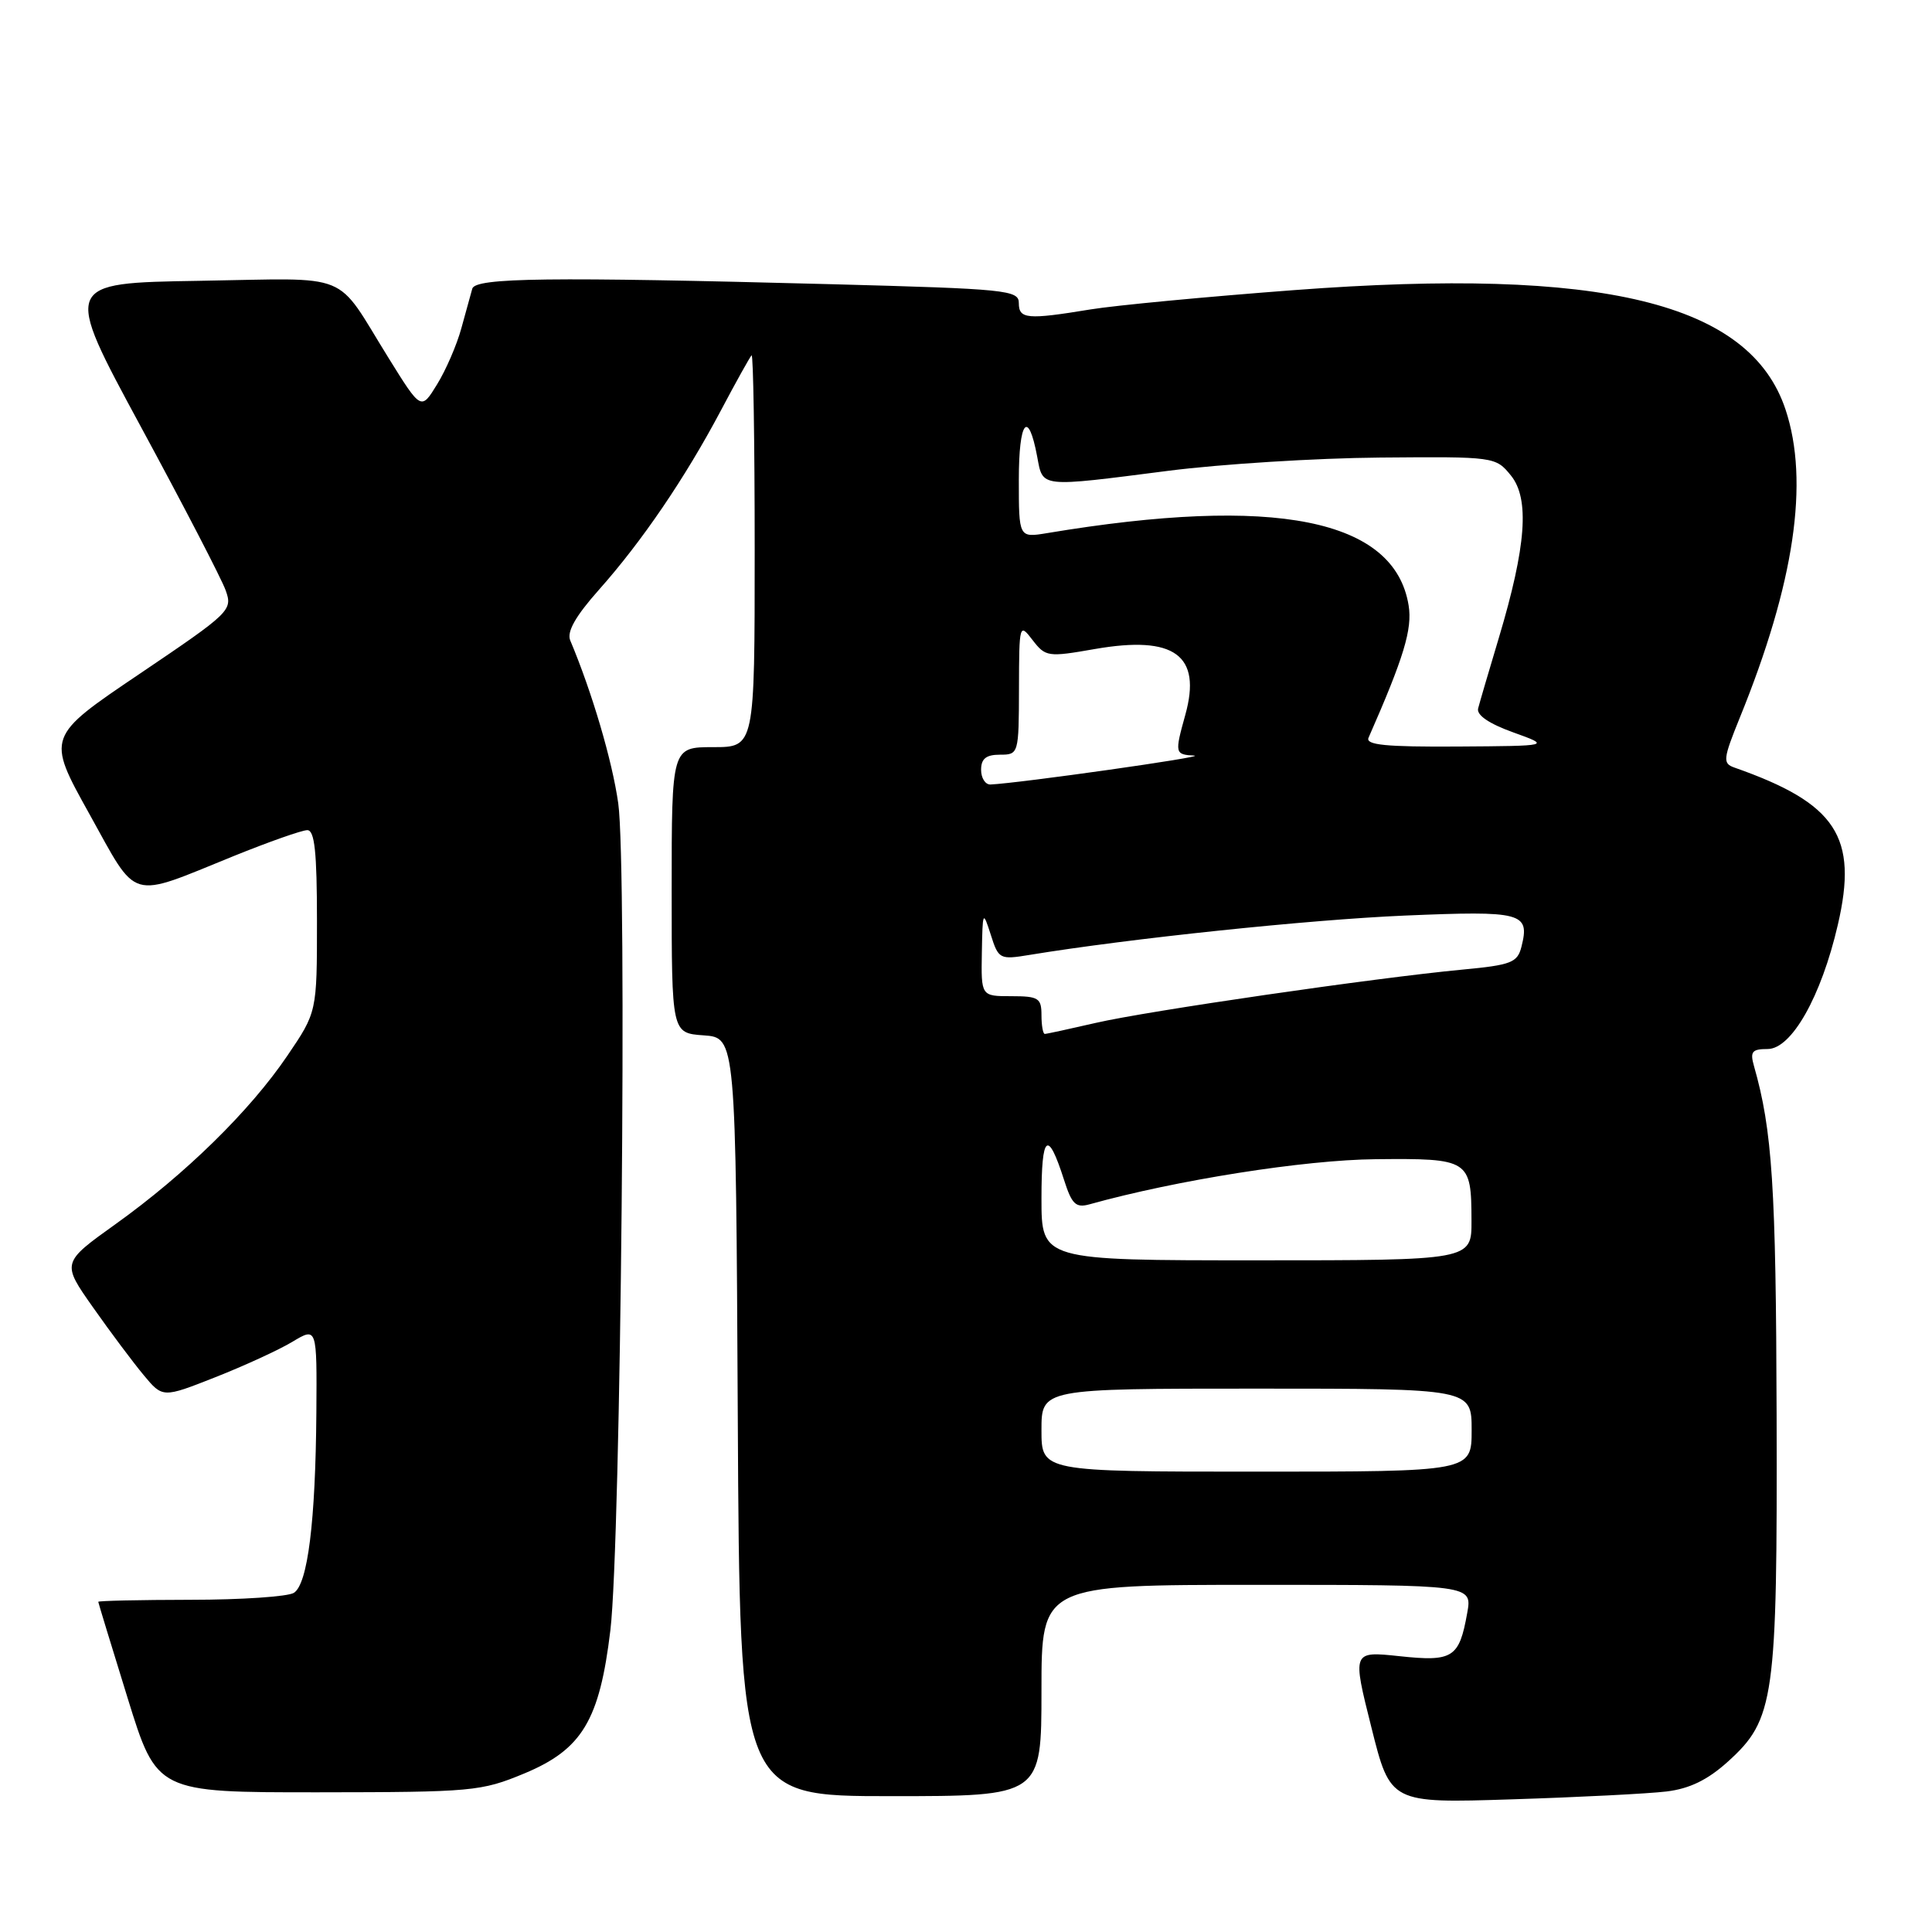 <?xml version="1.0" encoding="UTF-8" standalone="no"?>
<!DOCTYPE svg PUBLIC "-//W3C//DTD SVG 1.1//EN" "http://www.w3.org/Graphics/SVG/1.1/DTD/svg11.dtd" >
<svg xmlns="http://www.w3.org/2000/svg" xmlns:xlink="http://www.w3.org/1999/xlink" version="1.1" viewBox="0 0 256 256">
 <g >
 <path fill="currentColor"
d=" M 220.83 237.38 C 223.88 237.01 226.27 235.85 228.95 233.43 C 235.14 227.83 235.51 225.19 235.41 187.50 C 235.33 157.21 234.84 149.76 232.41 141.25 C 231.87 139.35 232.15 139.00 234.22 139.00 C 237.39 139.00 241.32 132.05 243.52 122.55 C 246.24 110.86 243.34 106.45 229.80 101.70 C 228.25 101.15 228.31 100.58 230.54 95.08 C 237.77 77.30 239.77 63.81 236.59 54.26 C 231.88 40.10 212.37 35.36 171.50 38.44 C 159.95 39.31 147.80 40.46 144.50 41.00 C 136.11 42.38 135.00 42.28 135.00 40.16 C 135.00 38.44 133.38 38.28 110.25 37.66 C 72.75 36.67 63.00 36.79 62.58 38.25 C 62.39 38.94 61.73 41.30 61.13 43.50 C 60.53 45.70 59.08 49.05 57.91 50.94 C 55.80 54.38 55.80 54.38 51.49 47.44 C 44.24 35.77 46.97 36.88 26.43 37.21 C 8.36 37.50 8.36 37.50 18.64 56.50 C 24.30 66.95 29.37 76.72 29.90 78.22 C 30.85 80.86 30.55 81.15 18.51 89.28 C 6.15 97.62 6.15 97.62 11.83 107.83 C 18.35 119.56 16.90 119.14 30.97 113.43 C 35.62 111.55 40.01 110.00 40.72 110.00 C 41.69 110.00 42.00 112.90 42.00 122.05 C 42.00 134.11 42.00 134.11 38.06 139.91 C 33.10 147.22 24.56 155.58 15.33 162.19 C 8.16 167.32 8.16 167.32 12.33 173.24 C 14.62 176.50 17.64 180.53 19.03 182.20 C 21.56 185.24 21.56 185.24 28.53 182.49 C 32.36 180.98 36.96 178.87 38.75 177.79 C 42.00 175.84 42.00 175.84 41.92 187.17 C 41.81 201.62 40.78 209.90 38.94 211.06 C 38.15 211.56 31.99 211.98 25.25 211.98 C 18.51 211.99 13.01 212.11 13.02 212.25 C 13.03 212.39 14.78 218.12 16.91 225.00 C 20.78 237.50 20.78 237.50 42.14 237.49 C 62.61 237.47 63.75 237.37 69.48 234.99 C 77.14 231.80 79.45 227.95 80.88 216.00 C 82.27 204.36 83.12 114.91 81.92 106.44 C 81.12 100.77 78.44 91.70 75.56 84.86 C 75.08 83.72 76.26 81.64 79.37 78.14 C 85.07 71.73 90.77 63.35 95.49 54.45 C 97.51 50.63 99.36 47.31 99.59 47.08 C 99.81 46.85 100.00 58.44 100.00 72.83 C 100.00 99.00 100.00 99.00 94.50 99.00 C 89.00 99.00 89.00 99.00 89.00 117.94 C 89.00 136.89 89.00 136.89 93.25 137.19 C 97.50 137.50 97.50 137.50 97.76 187.75 C 98.02 238.00 98.02 238.00 118.01 238.00 C 138.00 238.00 138.00 238.00 138.00 224.00 C 138.00 210.00 138.00 210.00 166.55 210.00 C 195.09 210.00 195.09 210.00 194.41 213.75 C 193.35 219.68 192.51 220.21 185.42 219.45 C 179.18 218.79 179.18 218.79 181.71 228.86 C 184.23 238.94 184.23 238.94 200.37 238.42 C 209.24 238.14 218.45 237.67 220.83 237.38 Z  M 138.00 189.50 C 138.00 184.00 138.00 184.00 166.50 184.00 C 195.00 184.00 195.00 184.00 195.00 189.50 C 195.00 195.00 195.00 195.00 166.50 195.00 C 138.00 195.00 138.00 195.00 138.00 189.50 Z  M 138.00 158.80 C 138.00 150.27 138.83 149.59 140.99 156.34 C 142.02 159.57 142.55 160.08 144.36 159.58 C 155.92 156.36 172.82 153.69 182.28 153.60 C 194.72 153.48 194.96 153.64 194.98 161.75 C 195.00 167.00 195.00 167.00 166.50 167.00 C 138.00 167.00 138.00 167.00 138.00 158.80 Z  M 138.00 134.50 C 138.00 132.25 137.60 132.00 134.00 132.00 C 130.00 132.00 130.00 132.00 130.10 126.25 C 130.20 120.69 130.24 120.61 131.28 123.85 C 132.31 127.10 132.47 127.18 136.42 126.53 C 149.71 124.35 173.49 121.86 186.10 121.32 C 201.74 120.66 202.74 120.92 201.60 125.45 C 201.07 127.55 200.26 127.87 193.76 128.48 C 182.14 129.58 152.07 133.95 145.19 135.54 C 141.72 136.34 138.68 137.00 138.44 137.00 C 138.20 137.00 138.00 135.88 138.00 134.50 Z  M 130.00 102.00 C 130.00 100.53 130.67 100.00 132.50 100.00 C 134.97 100.00 135.00 99.91 135.02 91.25 C 135.04 82.66 135.08 82.54 136.82 84.81 C 138.54 87.04 138.85 87.09 145.07 86.00 C 155.62 84.16 159.26 86.81 157.06 94.72 C 155.64 99.83 155.67 99.98 158.25 100.12 C 160.14 100.23 135.04 103.78 131.25 103.95 C 130.56 103.98 130.00 103.10 130.00 102.00 Z  M 181.34 97.75 C 186.02 87.11 187.16 83.36 186.65 80.22 C 184.79 68.76 168.98 65.60 138.75 70.64 C 135.00 71.26 135.00 71.26 135.00 63.57 C 135.00 55.73 136.24 54.16 137.43 60.49 C 138.21 64.65 137.59 64.59 154.84 62.38 C 161.80 61.49 174.40 60.70 182.83 60.63 C 198.05 60.50 198.18 60.52 200.20 63.00 C 202.70 66.08 202.24 72.37 198.61 84.50 C 197.29 88.90 196.05 93.12 195.86 93.87 C 195.63 94.75 197.30 95.89 200.50 97.04 C 205.50 98.84 205.50 98.84 193.14 98.92 C 183.61 98.98 180.91 98.71 181.34 97.75 Z "/>
</g>
</svg>